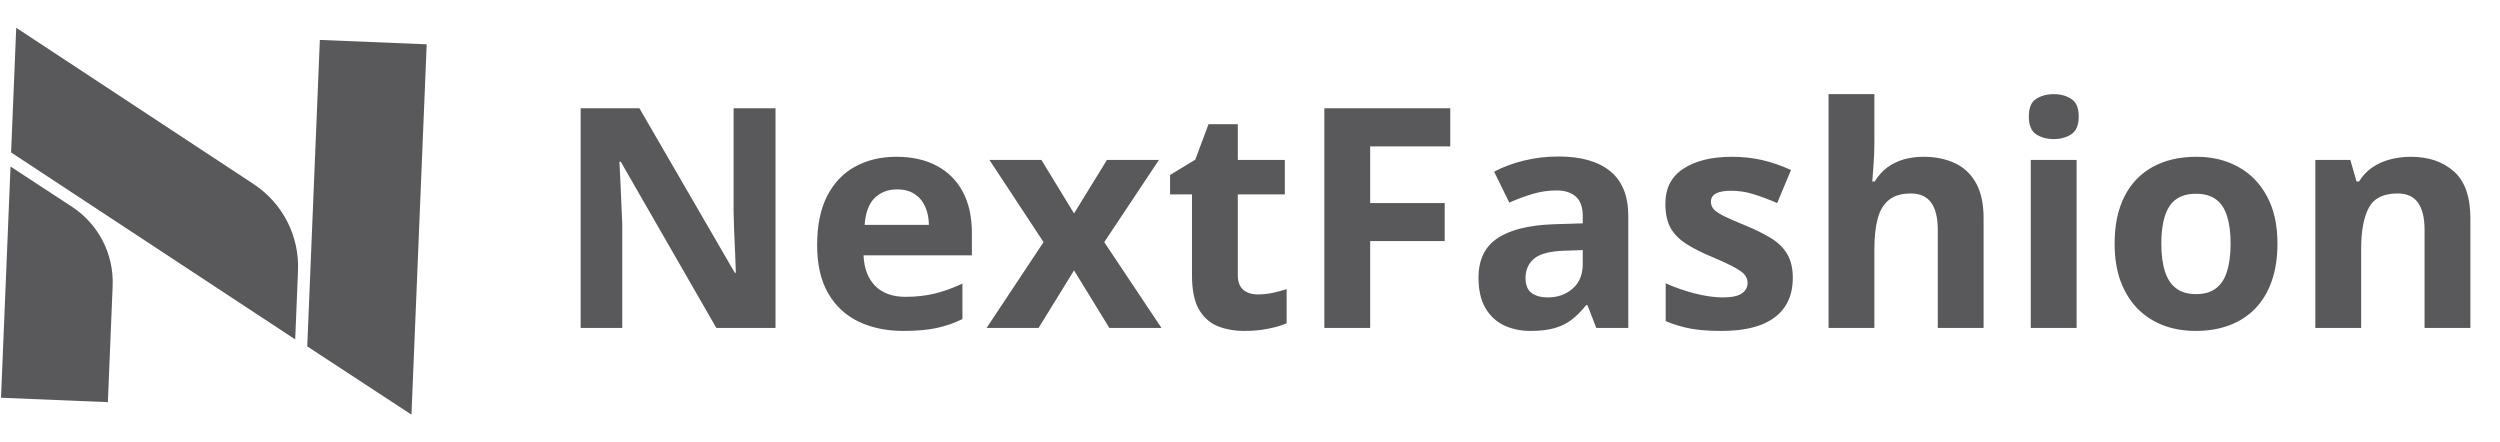 <svg width="130" height="23" viewBox="0 0 130 23" fill="none" xmlns="http://www.w3.org/2000/svg">
<path d="M0.053 20.683L5.609 20.912L5.858 14.861C5.925 13.216 5.124 11.657 3.749 10.756L0.547 8.66L0.053 20.683Z" fill="#59585A"/>
<path d="M22.188 2.305L16.632 2.076L15.977 18.012L21.396 21.561L22.188 2.305Z" fill="#59585A"/>
<path d="M13.191 9.574L0.844 1.445L0.577 7.928L15.35 17.649L15.497 14.069C15.571 12.269 14.695 10.562 13.191 9.574Z" fill="#59585A"/>
<path d="M40.327 17.052H37.249L32.28 8.411H32.21C32.231 8.771 32.249 9.133 32.264 9.497C32.28 9.862 32.296 10.226 32.311 10.591C32.327 10.95 32.343 11.312 32.358 11.677V17.052H30.194V5.63H33.249L38.21 14.185H38.264C38.254 13.831 38.241 13.479 38.225 13.13C38.21 12.781 38.194 12.432 38.178 12.083C38.168 11.734 38.158 11.385 38.147 11.036V5.63H40.327V17.052ZM46.624 8.153C47.431 8.153 48.126 8.31 48.71 8.622C49.293 8.929 49.744 9.377 50.061 9.966C50.379 10.555 50.538 11.273 50.538 12.122V13.278H44.905C44.931 13.95 45.132 14.479 45.507 14.864C45.887 15.245 46.413 15.435 47.085 15.435C47.642 15.435 48.152 15.377 48.616 15.263C49.08 15.148 49.556 14.976 50.046 14.747V16.591C49.613 16.805 49.16 16.961 48.686 17.06C48.218 17.159 47.647 17.208 46.975 17.208C46.1 17.208 45.324 17.047 44.647 16.724C43.975 16.401 43.447 15.909 43.061 15.247C42.681 14.586 42.491 13.752 42.491 12.747C42.491 11.726 42.663 10.877 43.007 10.2C43.356 9.518 43.84 9.008 44.46 8.669C45.08 8.325 45.801 8.153 46.624 8.153ZM46.639 9.849C46.176 9.849 45.79 9.997 45.483 10.294C45.181 10.591 45.007 11.057 44.96 11.693H48.303C48.298 11.338 48.233 11.023 48.108 10.747C47.988 10.471 47.806 10.252 47.561 10.091C47.322 9.929 47.014 9.849 46.639 9.849ZM54.264 12.591L51.452 8.318H54.155L55.85 11.099L57.561 8.318H60.264L57.421 12.591L60.397 17.052H57.686L55.85 14.06L54.007 17.052H51.303L54.264 12.591ZM65.405 15.31C65.665 15.31 65.918 15.284 66.163 15.232C66.413 15.18 66.66 15.114 66.905 15.036V16.81C66.65 16.924 66.332 17.018 65.952 17.091C65.577 17.169 65.165 17.208 64.718 17.208C64.197 17.208 63.728 17.125 63.311 16.958C62.9 16.786 62.574 16.492 62.335 16.075C62.1 15.653 61.983 15.068 61.983 14.318V10.107H60.843V9.099L62.155 8.302L62.843 6.458H64.366V8.318H66.811V10.107H64.366V14.318C64.366 14.651 64.46 14.901 64.647 15.068C64.84 15.229 65.093 15.31 65.405 15.31ZM71.249 17.052H68.866V5.63H75.413V7.614H71.249V10.56H75.124V12.536H71.249V17.052ZM81.038 8.138C82.21 8.138 83.108 8.393 83.733 8.903C84.358 9.414 84.671 10.19 84.671 11.232V17.052H83.007L82.546 15.864H82.483C82.233 16.177 81.978 16.432 81.718 16.63C81.457 16.828 81.158 16.974 80.819 17.067C80.481 17.161 80.069 17.208 79.585 17.208C79.069 17.208 78.606 17.109 78.194 16.911C77.788 16.713 77.468 16.411 77.233 16.005C76.999 15.594 76.882 15.073 76.882 14.443C76.882 13.515 77.207 12.833 77.858 12.396C78.509 11.953 79.486 11.708 80.788 11.661L82.303 11.614V11.232C82.303 10.773 82.184 10.437 81.944 10.224C81.704 10.01 81.371 9.903 80.944 9.903C80.522 9.903 80.108 9.963 79.702 10.083C79.296 10.203 78.889 10.354 78.483 10.536L77.694 8.927C78.158 8.682 78.676 8.489 79.249 8.349C79.827 8.208 80.423 8.138 81.038 8.138ZM82.303 13.005L81.382 13.036C80.611 13.057 80.074 13.195 79.772 13.45C79.475 13.706 79.327 14.041 79.327 14.458C79.327 14.823 79.434 15.083 79.647 15.239C79.861 15.39 80.139 15.466 80.483 15.466C80.994 15.466 81.423 15.315 81.772 15.013C82.126 14.711 82.303 14.281 82.303 13.724V13.005ZM93.225 14.458C93.225 15.052 93.085 15.555 92.803 15.966C92.527 16.372 92.113 16.682 91.561 16.896C91.009 17.104 90.322 17.208 89.499 17.208C88.889 17.208 88.366 17.169 87.928 17.091C87.496 17.013 87.059 16.883 86.616 16.7V14.732C87.09 14.945 87.598 15.122 88.139 15.263C88.686 15.398 89.165 15.466 89.577 15.466C90.04 15.466 90.371 15.398 90.569 15.263C90.772 15.122 90.874 14.94 90.874 14.716C90.874 14.57 90.832 14.44 90.749 14.325C90.671 14.206 90.499 14.073 90.233 13.927C89.968 13.776 89.551 13.581 88.983 13.341C88.436 13.112 87.986 12.88 87.632 12.646C87.283 12.411 87.022 12.135 86.85 11.818C86.684 11.495 86.6 11.086 86.6 10.591C86.6 9.784 86.913 9.177 87.538 8.771C88.168 8.359 89.009 8.153 90.061 8.153C90.603 8.153 91.119 8.208 91.608 8.318C92.103 8.427 92.611 8.601 93.132 8.841L92.413 10.56C91.981 10.372 91.572 10.219 91.186 10.099C90.806 9.979 90.418 9.919 90.022 9.919C89.673 9.919 89.41 9.966 89.233 10.06C89.056 10.153 88.968 10.297 88.968 10.489C88.968 10.63 89.012 10.755 89.1 10.864C89.194 10.974 89.371 11.096 89.632 11.232C89.897 11.362 90.285 11.531 90.796 11.739C91.29 11.943 91.72 12.156 92.085 12.38C92.449 12.599 92.731 12.872 92.928 13.2C93.126 13.523 93.225 13.943 93.225 14.458ZM97.468 4.896V7.372C97.468 7.804 97.452 8.216 97.421 8.607C97.395 8.997 97.374 9.273 97.358 9.435H97.483C97.671 9.133 97.892 8.888 98.147 8.7C98.408 8.513 98.694 8.375 99.007 8.286C99.319 8.198 99.655 8.153 100.014 8.153C100.645 8.153 101.194 8.265 101.663 8.489C102.132 8.708 102.496 9.054 102.757 9.528C103.017 9.997 103.147 10.607 103.147 11.357V17.052H100.764V11.95C100.764 11.325 100.65 10.854 100.421 10.536C100.191 10.219 99.837 10.06 99.358 10.06C98.879 10.06 98.501 10.172 98.225 10.396C97.949 10.614 97.754 10.94 97.639 11.372C97.525 11.799 97.468 12.323 97.468 12.943V17.052H95.085V4.896H97.468ZM107.983 8.318V17.052H105.6V8.318H107.983ZM106.796 4.896C107.15 4.896 107.455 4.979 107.71 5.146C107.965 5.307 108.093 5.612 108.093 6.06C108.093 6.502 107.965 6.81 107.71 6.982C107.455 7.148 107.15 7.232 106.796 7.232C106.436 7.232 106.129 7.148 105.874 6.982C105.624 6.81 105.499 6.502 105.499 6.06C105.499 5.612 105.624 5.307 105.874 5.146C106.129 4.979 106.436 4.896 106.796 4.896ZM118.428 12.669C118.428 13.398 118.33 14.044 118.132 14.607C117.939 15.169 117.655 15.646 117.28 16.036C116.91 16.422 116.462 16.713 115.936 16.911C115.415 17.109 114.827 17.208 114.171 17.208C113.556 17.208 112.991 17.109 112.475 16.911C111.965 16.713 111.52 16.422 111.139 16.036C110.764 15.646 110.473 15.169 110.264 14.607C110.061 14.044 109.96 13.398 109.96 12.669C109.96 11.7 110.132 10.88 110.475 10.208C110.819 9.536 111.309 9.026 111.944 8.677C112.58 8.328 113.337 8.153 114.218 8.153C115.035 8.153 115.759 8.328 116.389 8.677C117.025 9.026 117.522 9.536 117.882 10.208C118.246 10.88 118.428 11.7 118.428 12.669ZM112.389 12.669C112.389 13.242 112.452 13.724 112.577 14.114C112.702 14.505 112.897 14.799 113.163 14.997C113.428 15.195 113.775 15.294 114.202 15.294C114.624 15.294 114.965 15.195 115.225 14.997C115.491 14.799 115.684 14.505 115.803 14.114C115.928 13.724 115.991 13.242 115.991 12.669C115.991 12.091 115.928 11.612 115.803 11.232C115.684 10.846 115.491 10.557 115.225 10.364C114.96 10.172 114.613 10.075 114.186 10.075C113.556 10.075 113.098 10.291 112.811 10.724C112.53 11.156 112.389 11.805 112.389 12.669ZM125.358 8.153C126.29 8.153 127.04 8.409 127.608 8.919C128.176 9.424 128.46 10.237 128.46 11.357V17.052H126.077V11.95C126.077 11.325 125.962 10.854 125.733 10.536C125.509 10.219 125.155 10.06 124.671 10.06C123.941 10.06 123.444 10.307 123.178 10.802C122.913 11.297 122.78 12.01 122.78 12.943V17.052H120.397V8.318H122.218L122.538 9.435H122.671C122.858 9.133 123.09 8.888 123.366 8.7C123.647 8.513 123.957 8.375 124.296 8.286C124.639 8.198 124.994 8.153 125.358 8.153Z" fill="#59585A"/>
</svg>
